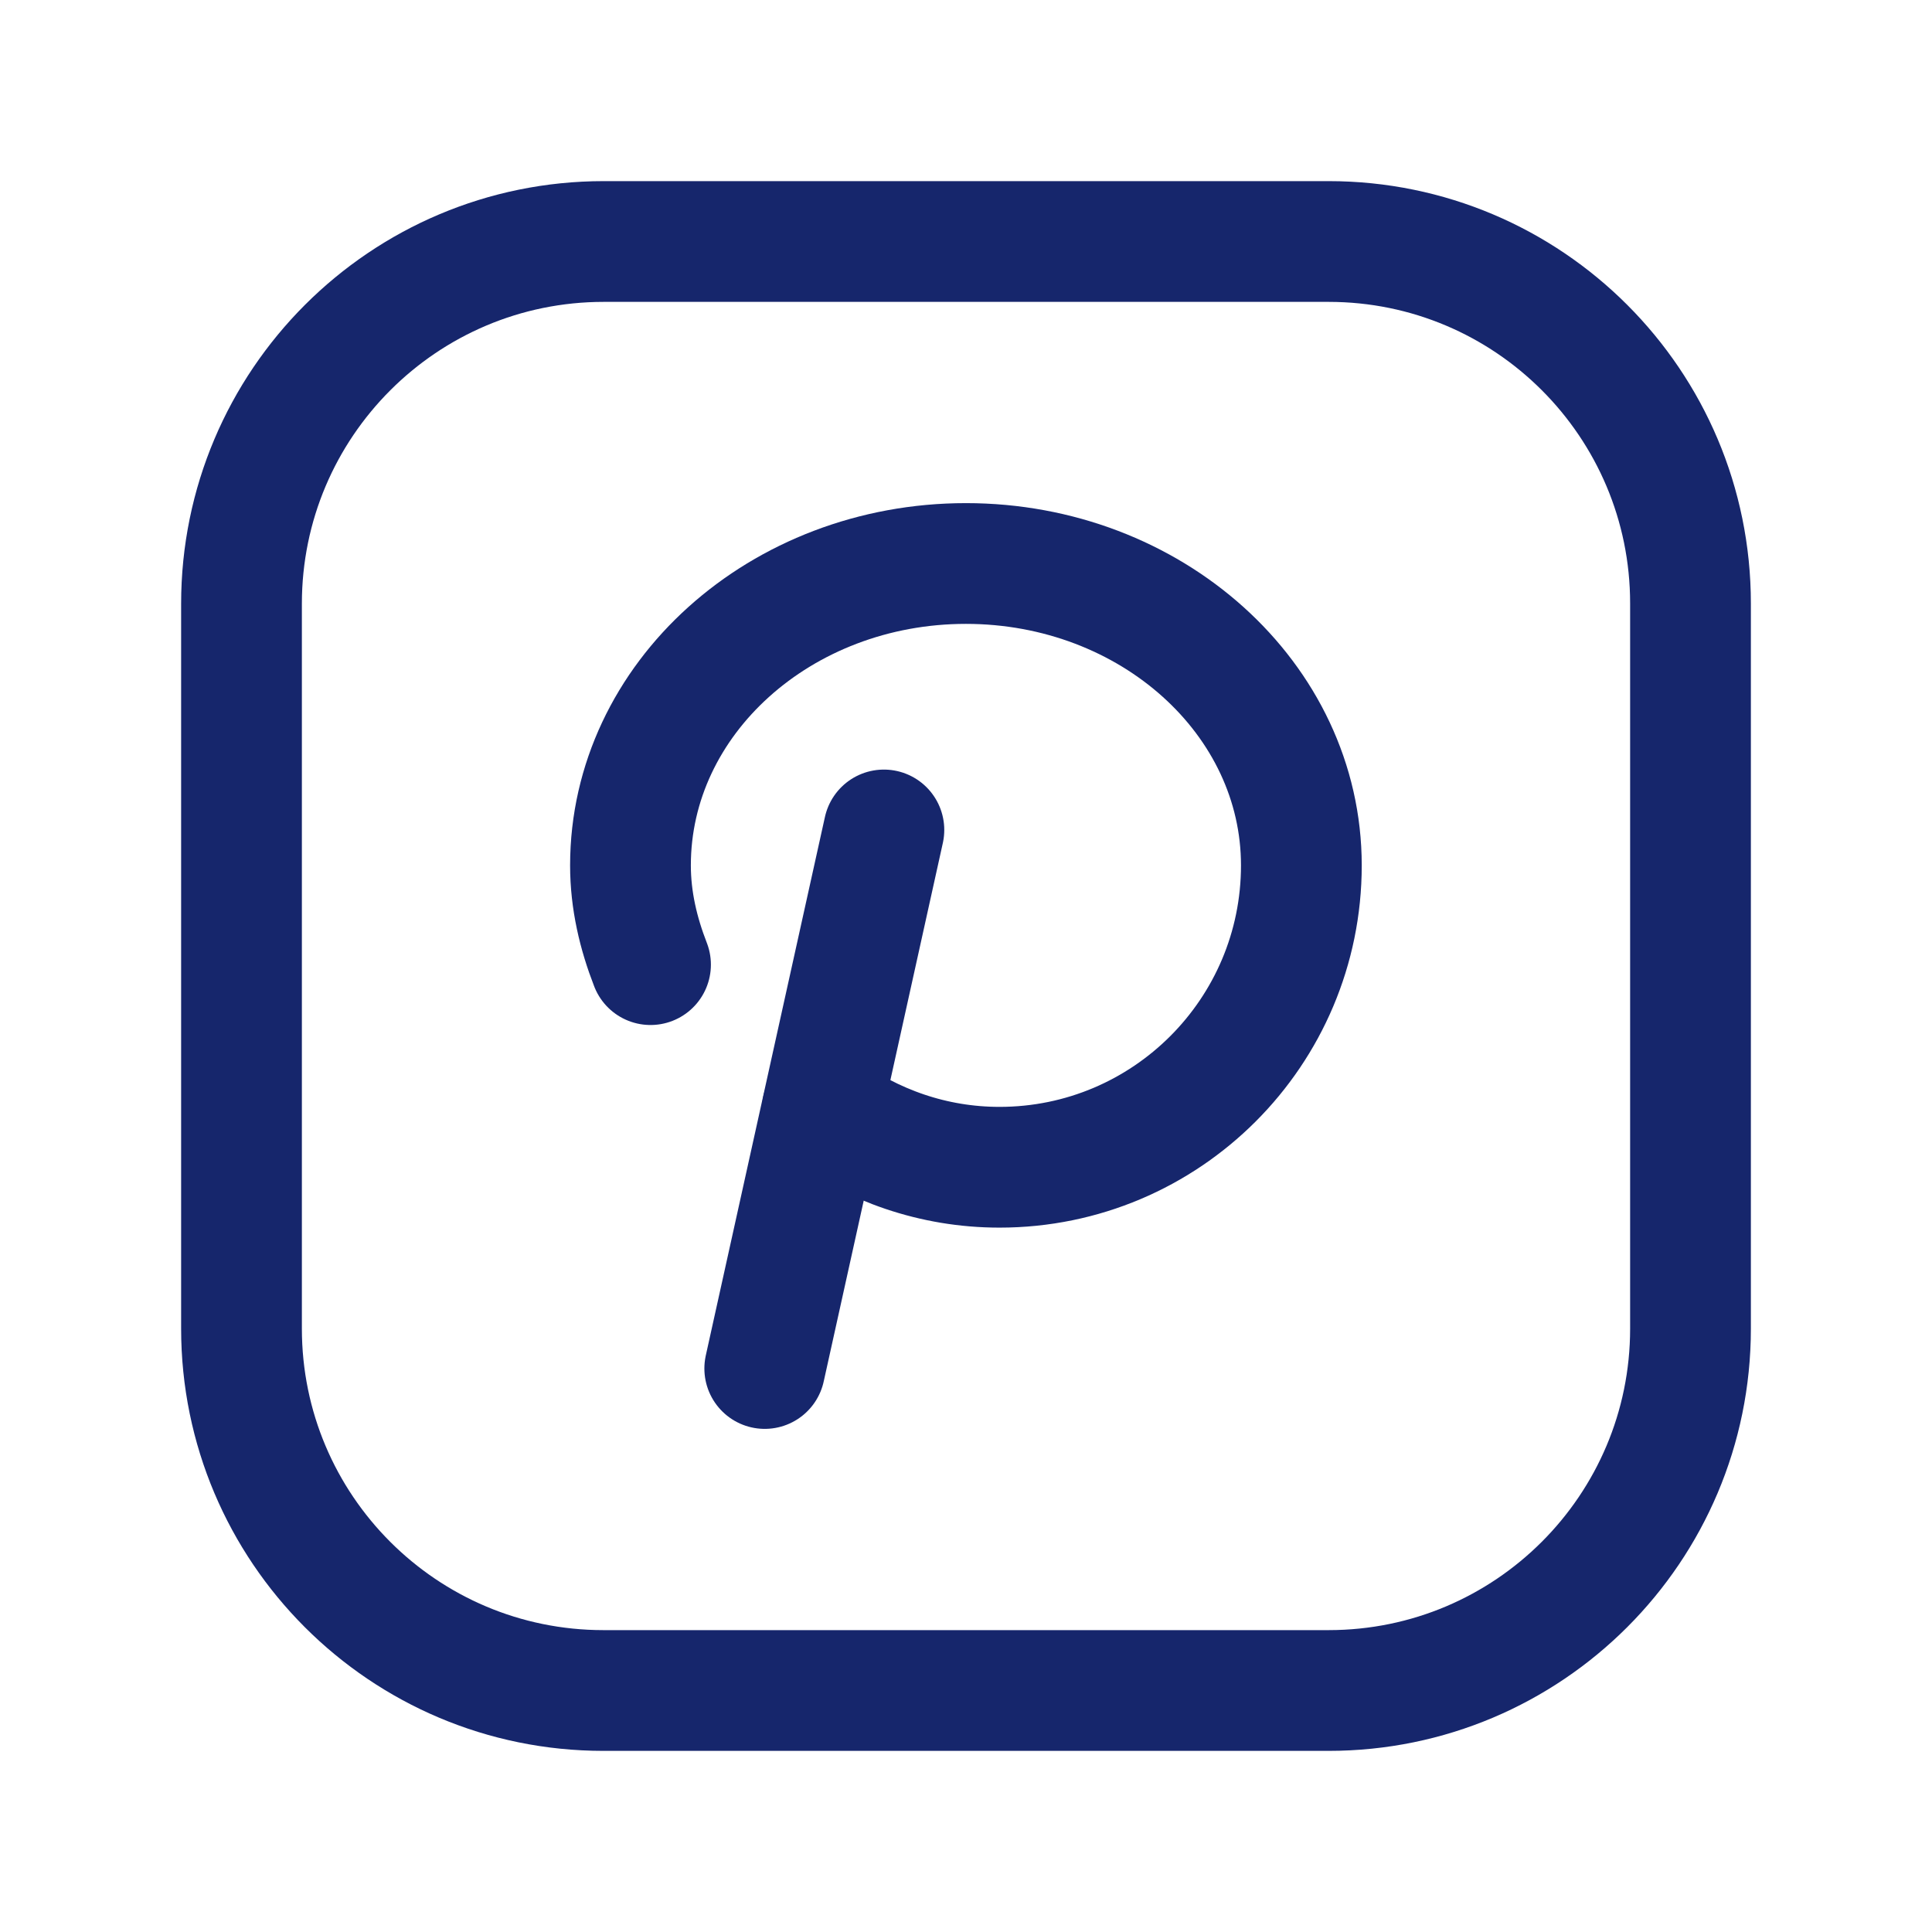 <svg width="24" height="24" viewBox="0 0 24 24" fill="none" xmlns="http://www.w3.org/2000/svg">
<path fill-rule="evenodd" clip-rule="evenodd" d="M7.5 3H16.504C18.987 3 21 5.013 21 7.496V16.505C21 18.987 18.987 21 16.504 21H7.496C5.013 21 3 18.987 3 16.504V7.5C3 5.015 5.015 3 7.5 3V3Z" stroke="#16266C" stroke-width="1.5" stroke-linecap="round" stroke-linejoin="round"/>
<path d="M8.081 11.983C7.93 11.595 7.832 11.185 7.832 10.75C7.832 8.679 9.698 7 11.999 7C14.3 7 16.166 8.679 16.166 10.75C16.166 12.821 14.487 14.5 12.416 14.5C11.591 14.5 10.835 14.226 10.216 13.774" stroke="#16266C" stroke-width="1.5" stroke-linecap="round" stroke-linejoin="round"/>
<path d="M10.98 10.31L9.5 17" stroke="#16266C" stroke-width="1.5" stroke-linecap="round" stroke-linejoin="round"/>
</svg>
